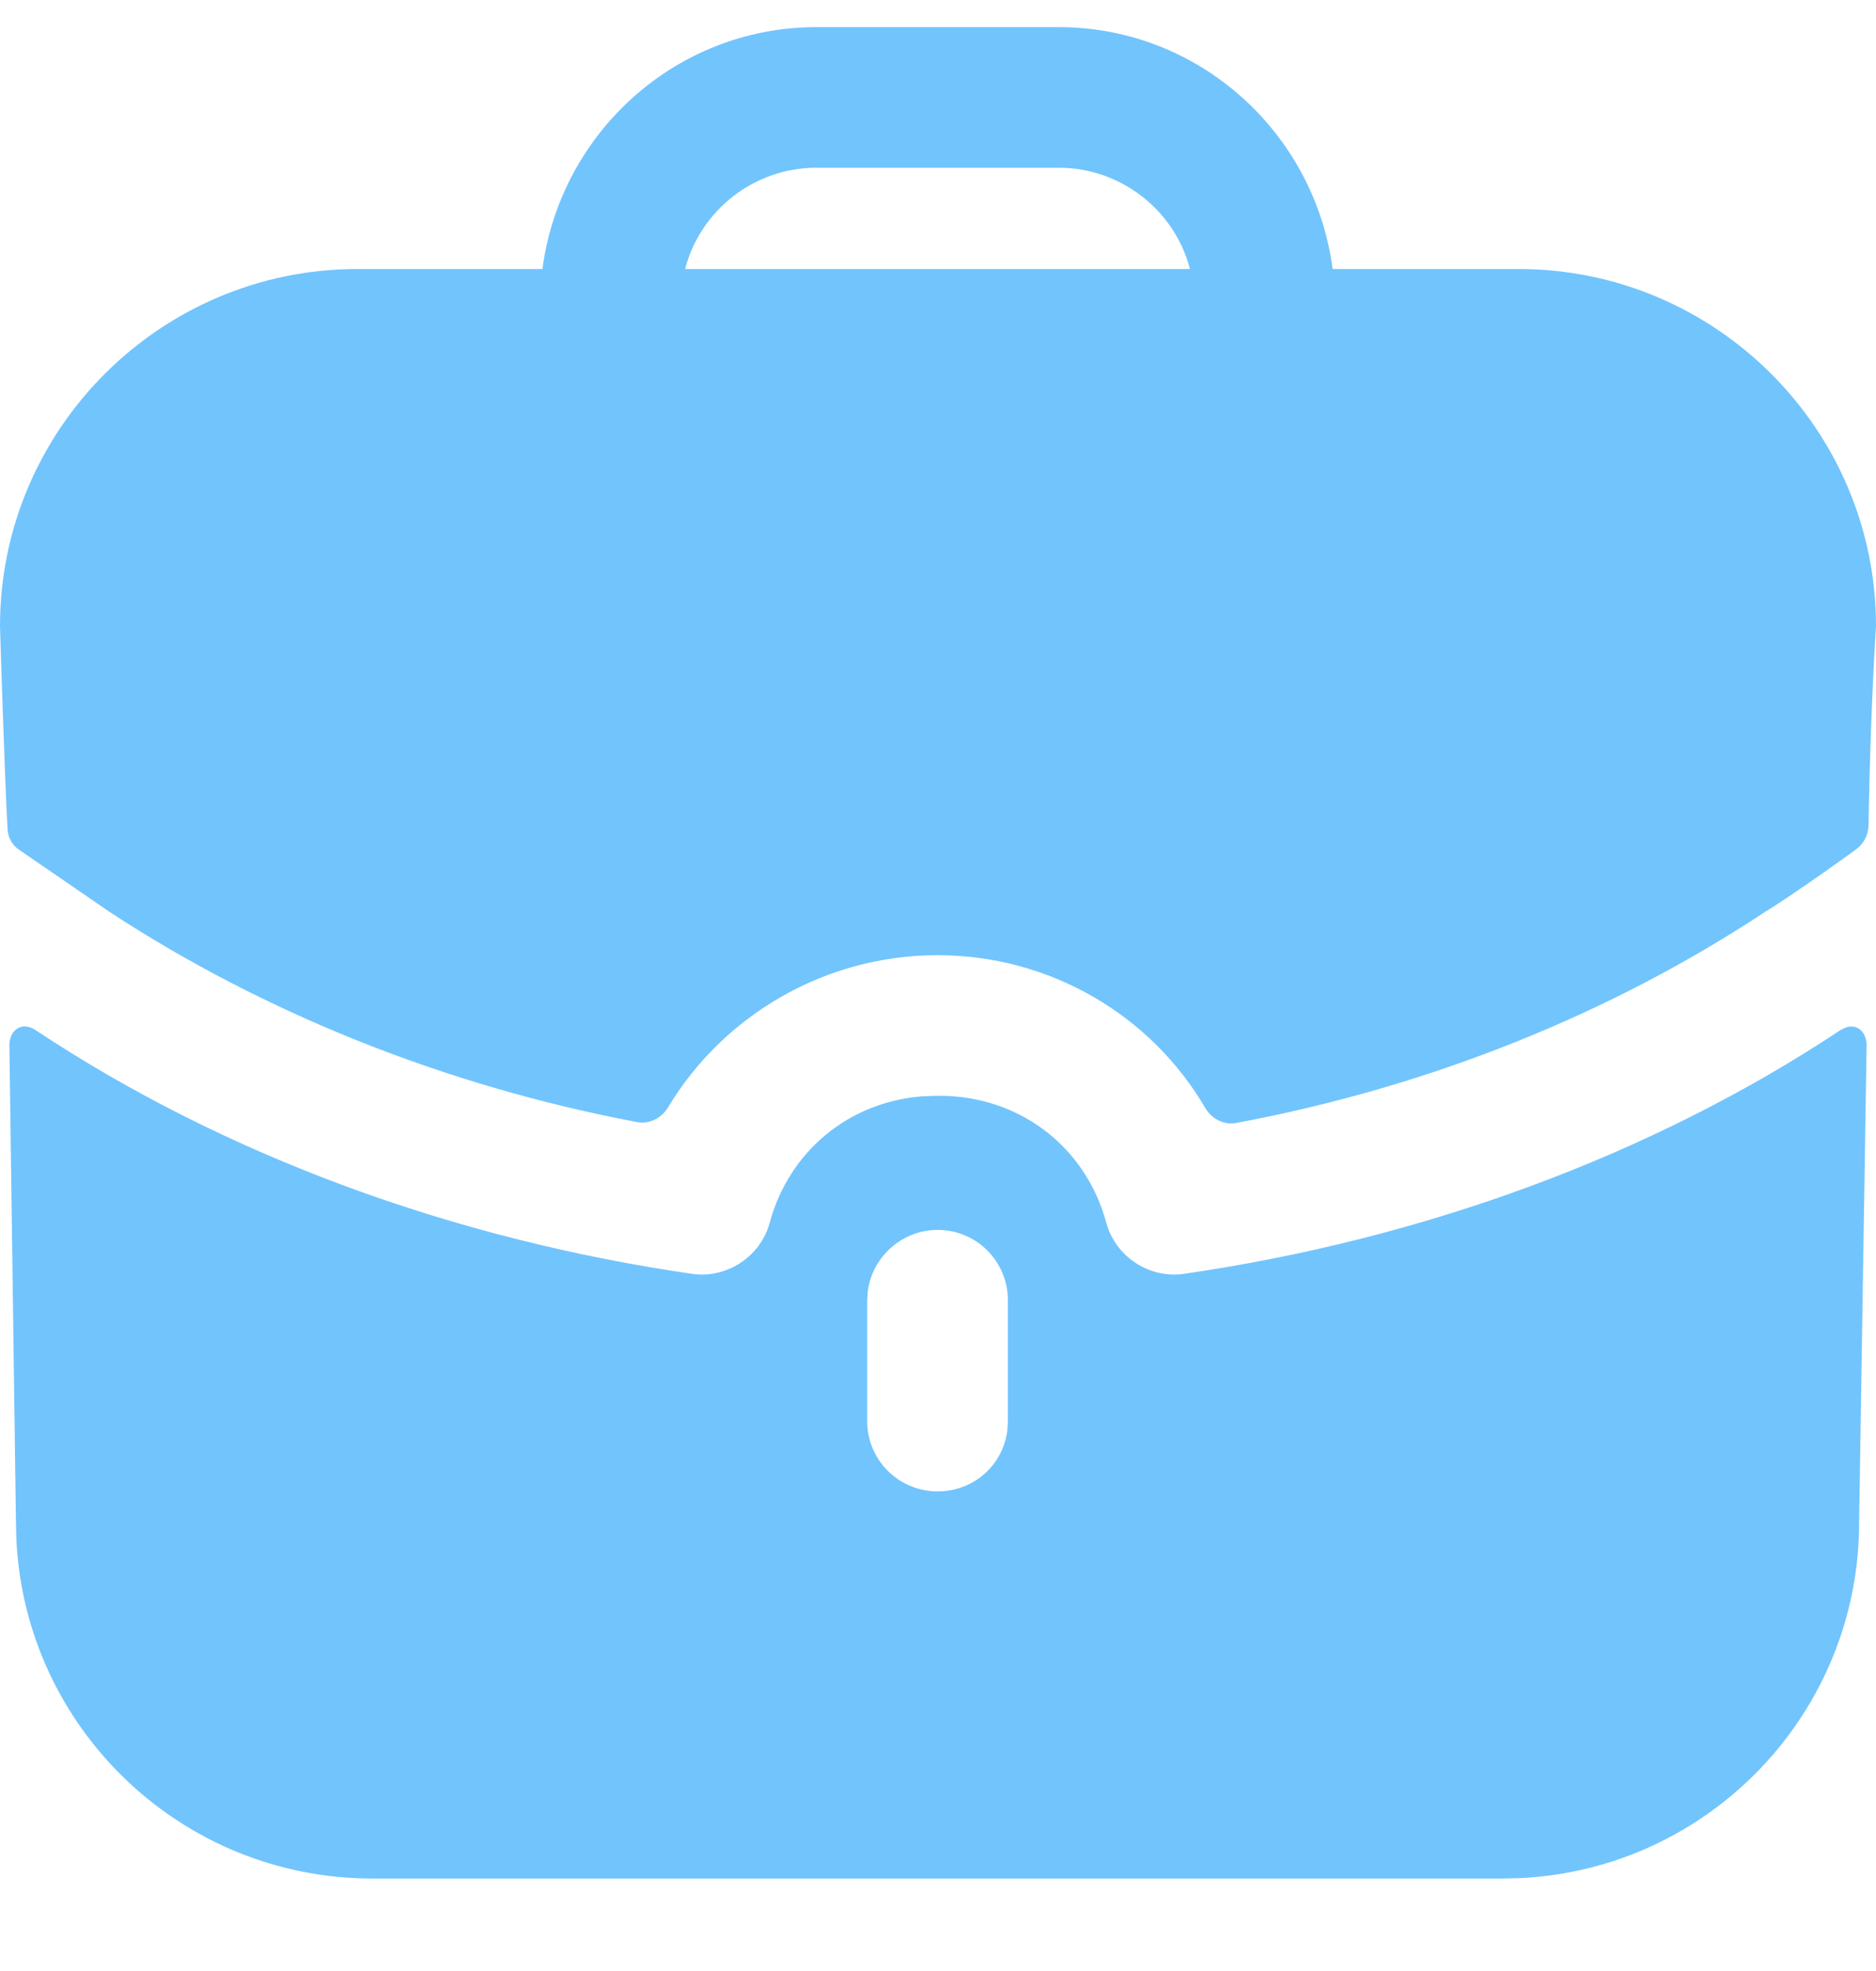 <svg width="20" height="21" viewBox="0 0 20 21" fill="none" xmlns="http://www.w3.org/2000/svg">
<path d="M19.81 10.956C19.882 10.996 19.896 11.081 19.899 11.113L19.9 11.126L19.82 16.22C19.82 18.252 18.224 19.909 16.214 20.01L16.018 20.015H3.972C1.937 20.015 0.277 18.422 0.175 16.415L0.17 16.22L0.1 11.126C0.1 11.126 0.1 11.006 0.19 10.956C0.27 10.906 0.37 10.966 0.38 10.976C2.401 12.315 4.832 13.203 7.384 13.573C7.744 13.623 8.104 13.393 8.204 13.034C8.41 12.266 9.048 11.744 9.827 11.681L9.985 11.675H10.015C10.865 11.675 11.576 12.215 11.796 13.034C11.896 13.393 12.256 13.623 12.616 13.573C15.168 13.203 17.599 12.315 19.62 10.976C19.62 10.976 19.64 10.966 19.66 10.956C19.7 10.936 19.76 10.926 19.81 10.956ZM9.995 13.104C9.619 13.104 9.302 13.389 9.252 13.752L9.245 13.853V15.141C9.245 15.56 9.585 15.89 9.995 15.89C10.38 15.89 10.69 15.613 10.739 15.244L10.745 15.141V13.853C10.745 13.443 10.415 13.104 9.995 13.104ZM11.286 0.289C12.786 0.289 14.017 1.418 14.207 2.866H16.188C18.289 2.866 20 4.574 20 6.671C20 6.671 19.94 7.559 19.92 8.796C19.918 8.894 19.87 8.989 19.791 9.047C19.31 9.398 18.869 9.688 18.829 9.708C17.169 10.806 15.239 11.579 13.183 11.964C13.049 11.99 12.916 11.921 12.848 11.803C12.272 10.818 11.196 10.177 9.995 10.177C8.802 10.177 7.716 10.811 7.123 11.797C7.054 11.913 6.923 11.98 6.79 11.955C4.751 11.569 2.821 10.797 1.171 9.718L0.21 9.058C0.13 9.008 0.08 8.919 0.08 8.819C0.05 8.309 0 6.671 0 6.671C0 4.574 1.711 2.866 3.812 2.866H5.783C5.973 1.418 7.204 0.289 8.704 0.289H11.286ZM11.286 1.787H8.704C8.034 1.787 7.464 2.247 7.304 2.866H12.686C12.526 2.247 11.956 1.787 11.286 1.787Z" fill="#72C4FD"/>
</svg>
